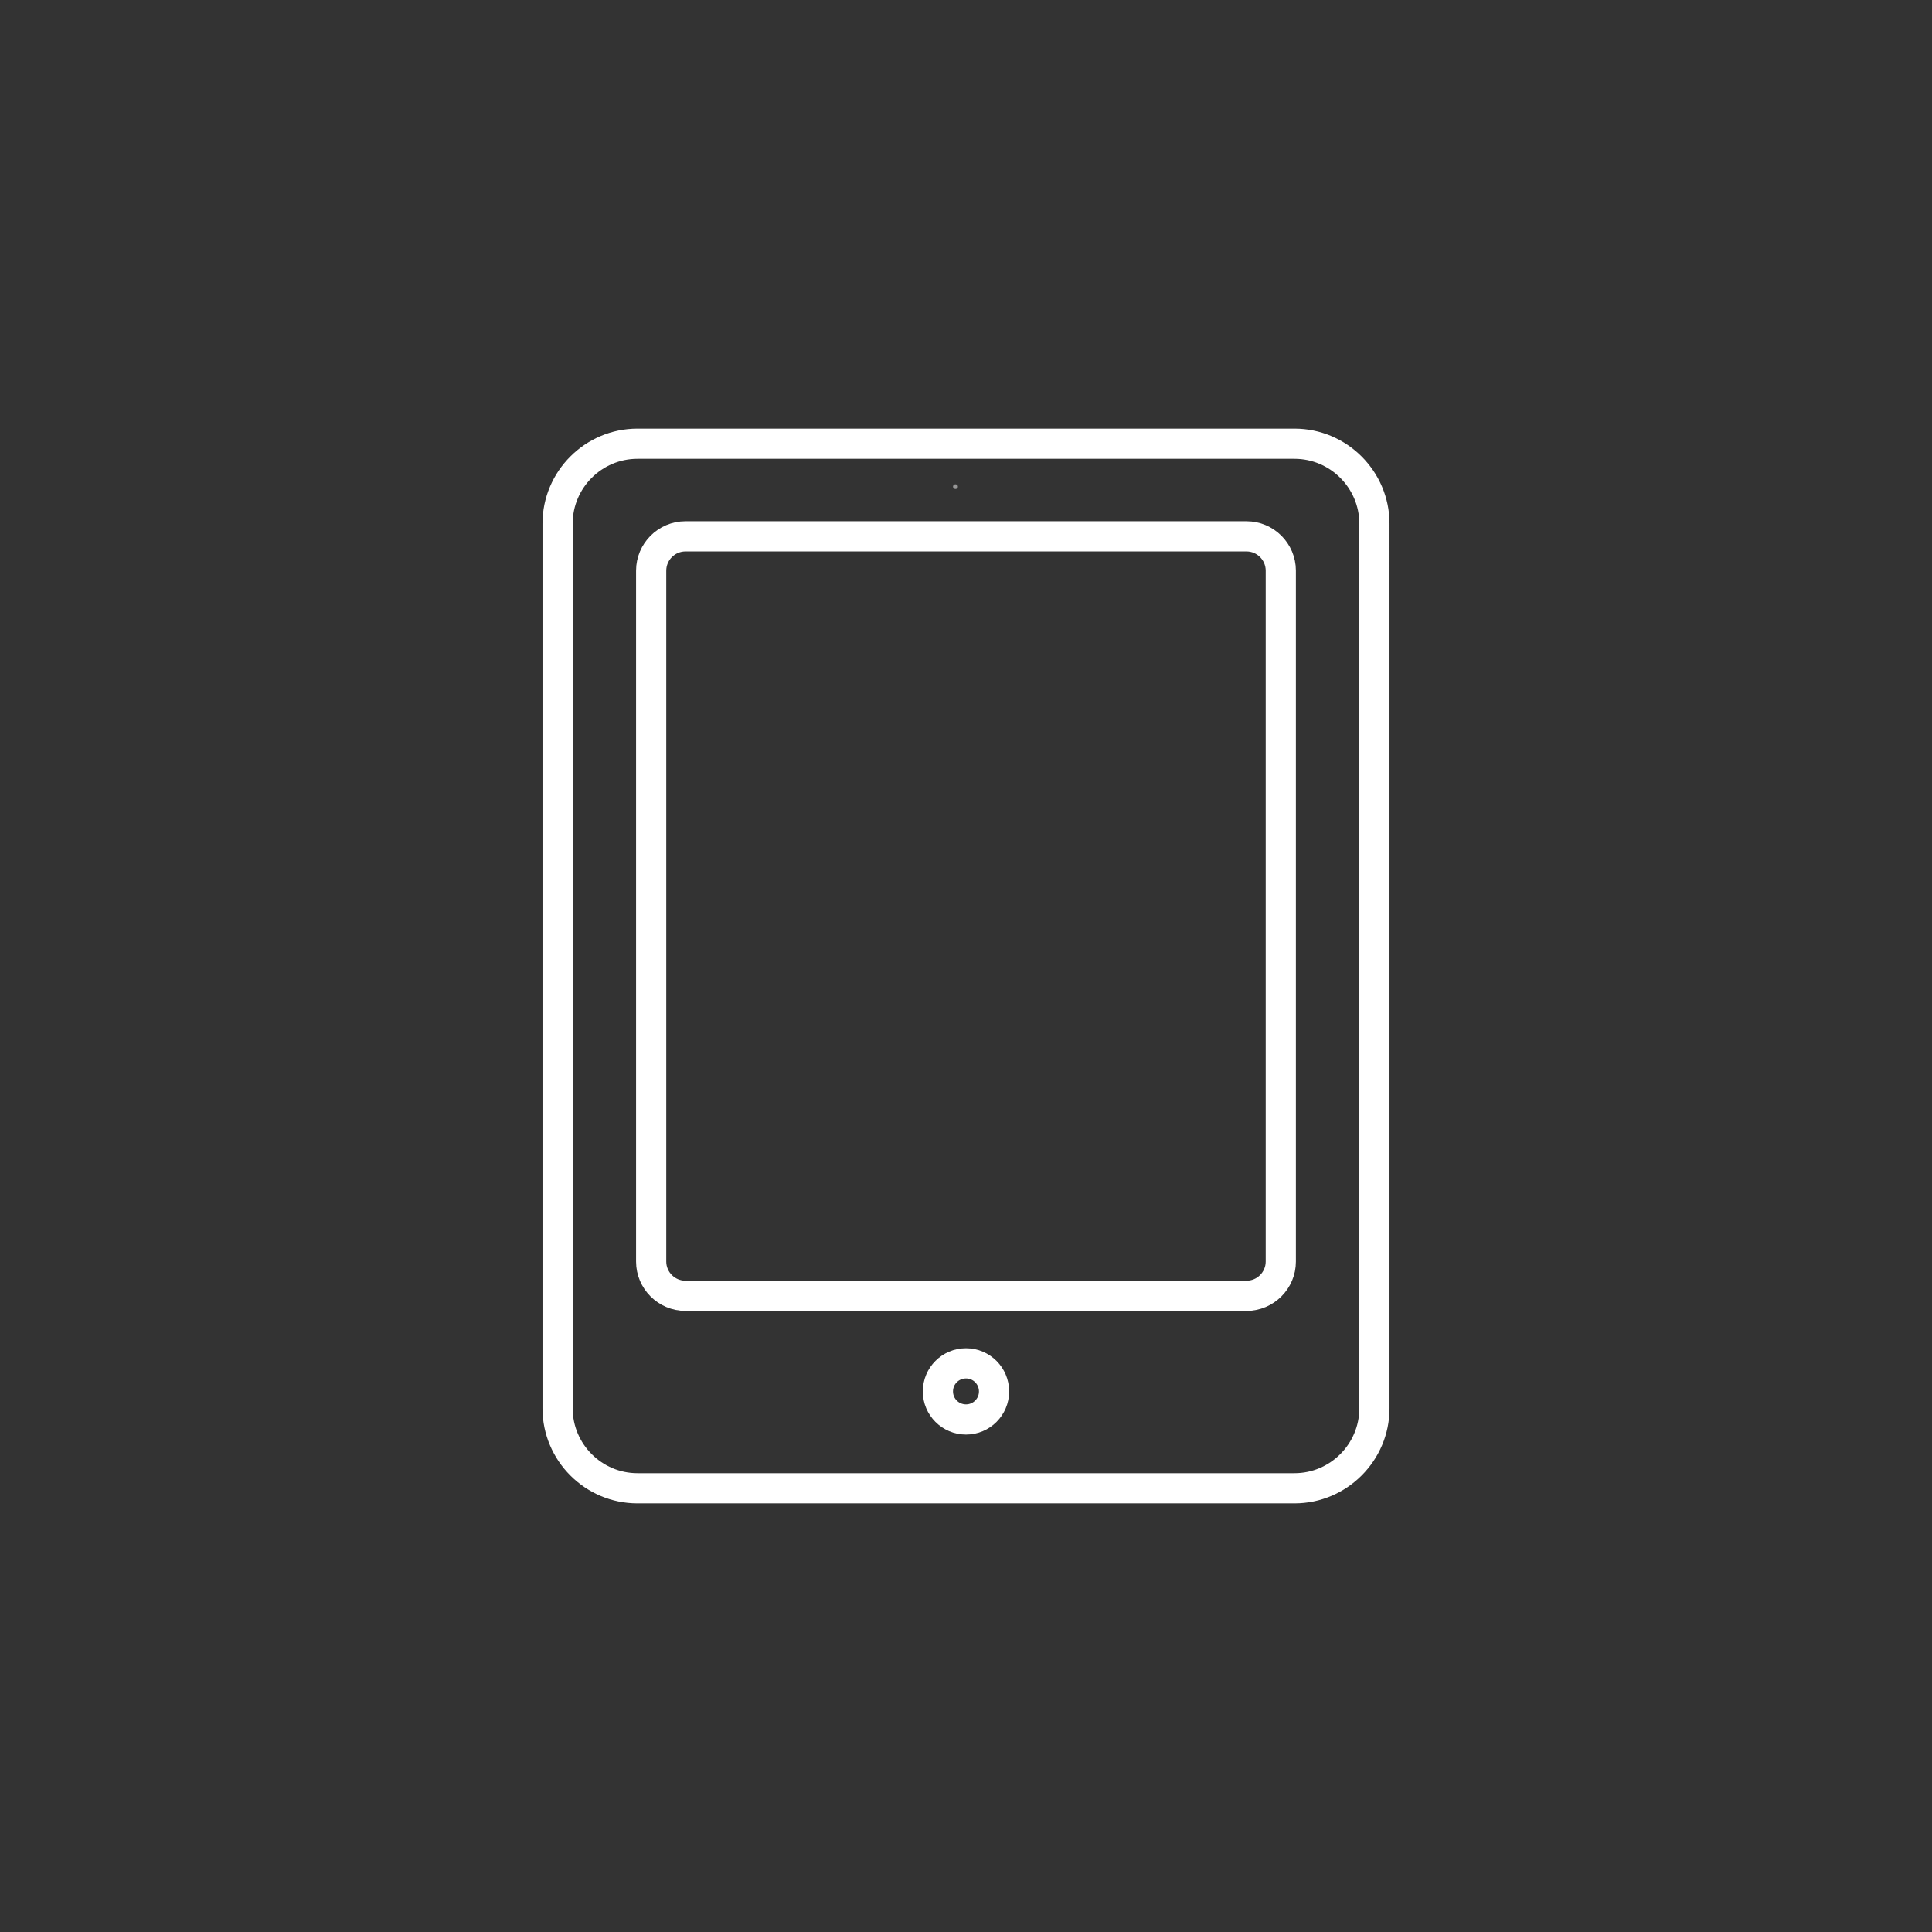 <?xml version="1.0" encoding="utf-8"?>
<!-- Generator: Adobe Illustrator 16.0.0, SVG Export Plug-In . SVG Version: 6.00 Build 0)  -->
<!DOCTYPE svg PUBLIC "-//W3C//DTD SVG 1.1//EN" "http://www.w3.org/Graphics/SVG/1.1/DTD/svg11.dtd">
<svg version="1.1" id="Layer_1" xmlns="http://www.w3.org/2000/svg" xmlns:xlink="http://www.w3.org/1999/xlink" x="0px" y="0px"
	 width="48px" height="48px" viewBox="0 0 48 48" enable-background="new 0 0 48 48" xml:space="preserve">
<rect x="0" y="0" width="48" height="48" fill="#333333" stroke="none"/>
<g>
	<defs>
		<rect id="SVGID_1_" width="48" height="48"/>
	</defs>
	<clipPath id="SVGID_2_">
		<use xlink:href="#SVGID_1_"  overflow="visible"/>
	</clipPath>
	<path clip-path="url(#SVGID_2_)" fill="transparent" d="M24,48c13.255,0,24-10.745,24-24S37.255,0,24,0S0,10.745,0,24S10.745,48,24,48"
		/>
	<path clip-path="url(#SVGID_2_)" fill="#979797" d="M23.739,12.149c0.034,0,0.061-0.025,0.06-0.059
		c0-0.032-0.027-0.059-0.061-0.058c-0.034,0-0.061,0.025-0.061,0.059C23.679,12.124,23.705,12.149,23.739,12.149"/>
	<path clip-path="url(#SVGID_2_)" fill="none" stroke="#FFFFFF" stroke-width="0.75" stroke-miterlimit="10" d="M24.697,34.57
		c0,0.385-0.312,0.697-0.697,0.697c-0.386,0-0.698-0.313-0.698-0.697c0-0.386,0.312-0.698,0.698-0.698
		C24.385,33.872,24.697,34.185,24.697,34.57z M34.147,34.992c0,1.092-0.894,1.984-1.985,1.984H15.837
		c-1.092,0-1.984-0.893-1.984-1.984V13.007c0-1.091,0.892-1.983,1.984-1.983h16.325c1.092,0,1.985,0.893,1.985,1.983V34.992z
		 M31.821,31.344c0,0.468-0.383,0.85-0.851,0.85H17.029c-0.468,0-0.851-0.382-0.851-0.85V14.177c0-0.469,0.383-0.852,0.851-0.852
		h13.941c0.468,0,0.851,0.383,0.851,0.852V31.344z"/>
</g>
</svg>
